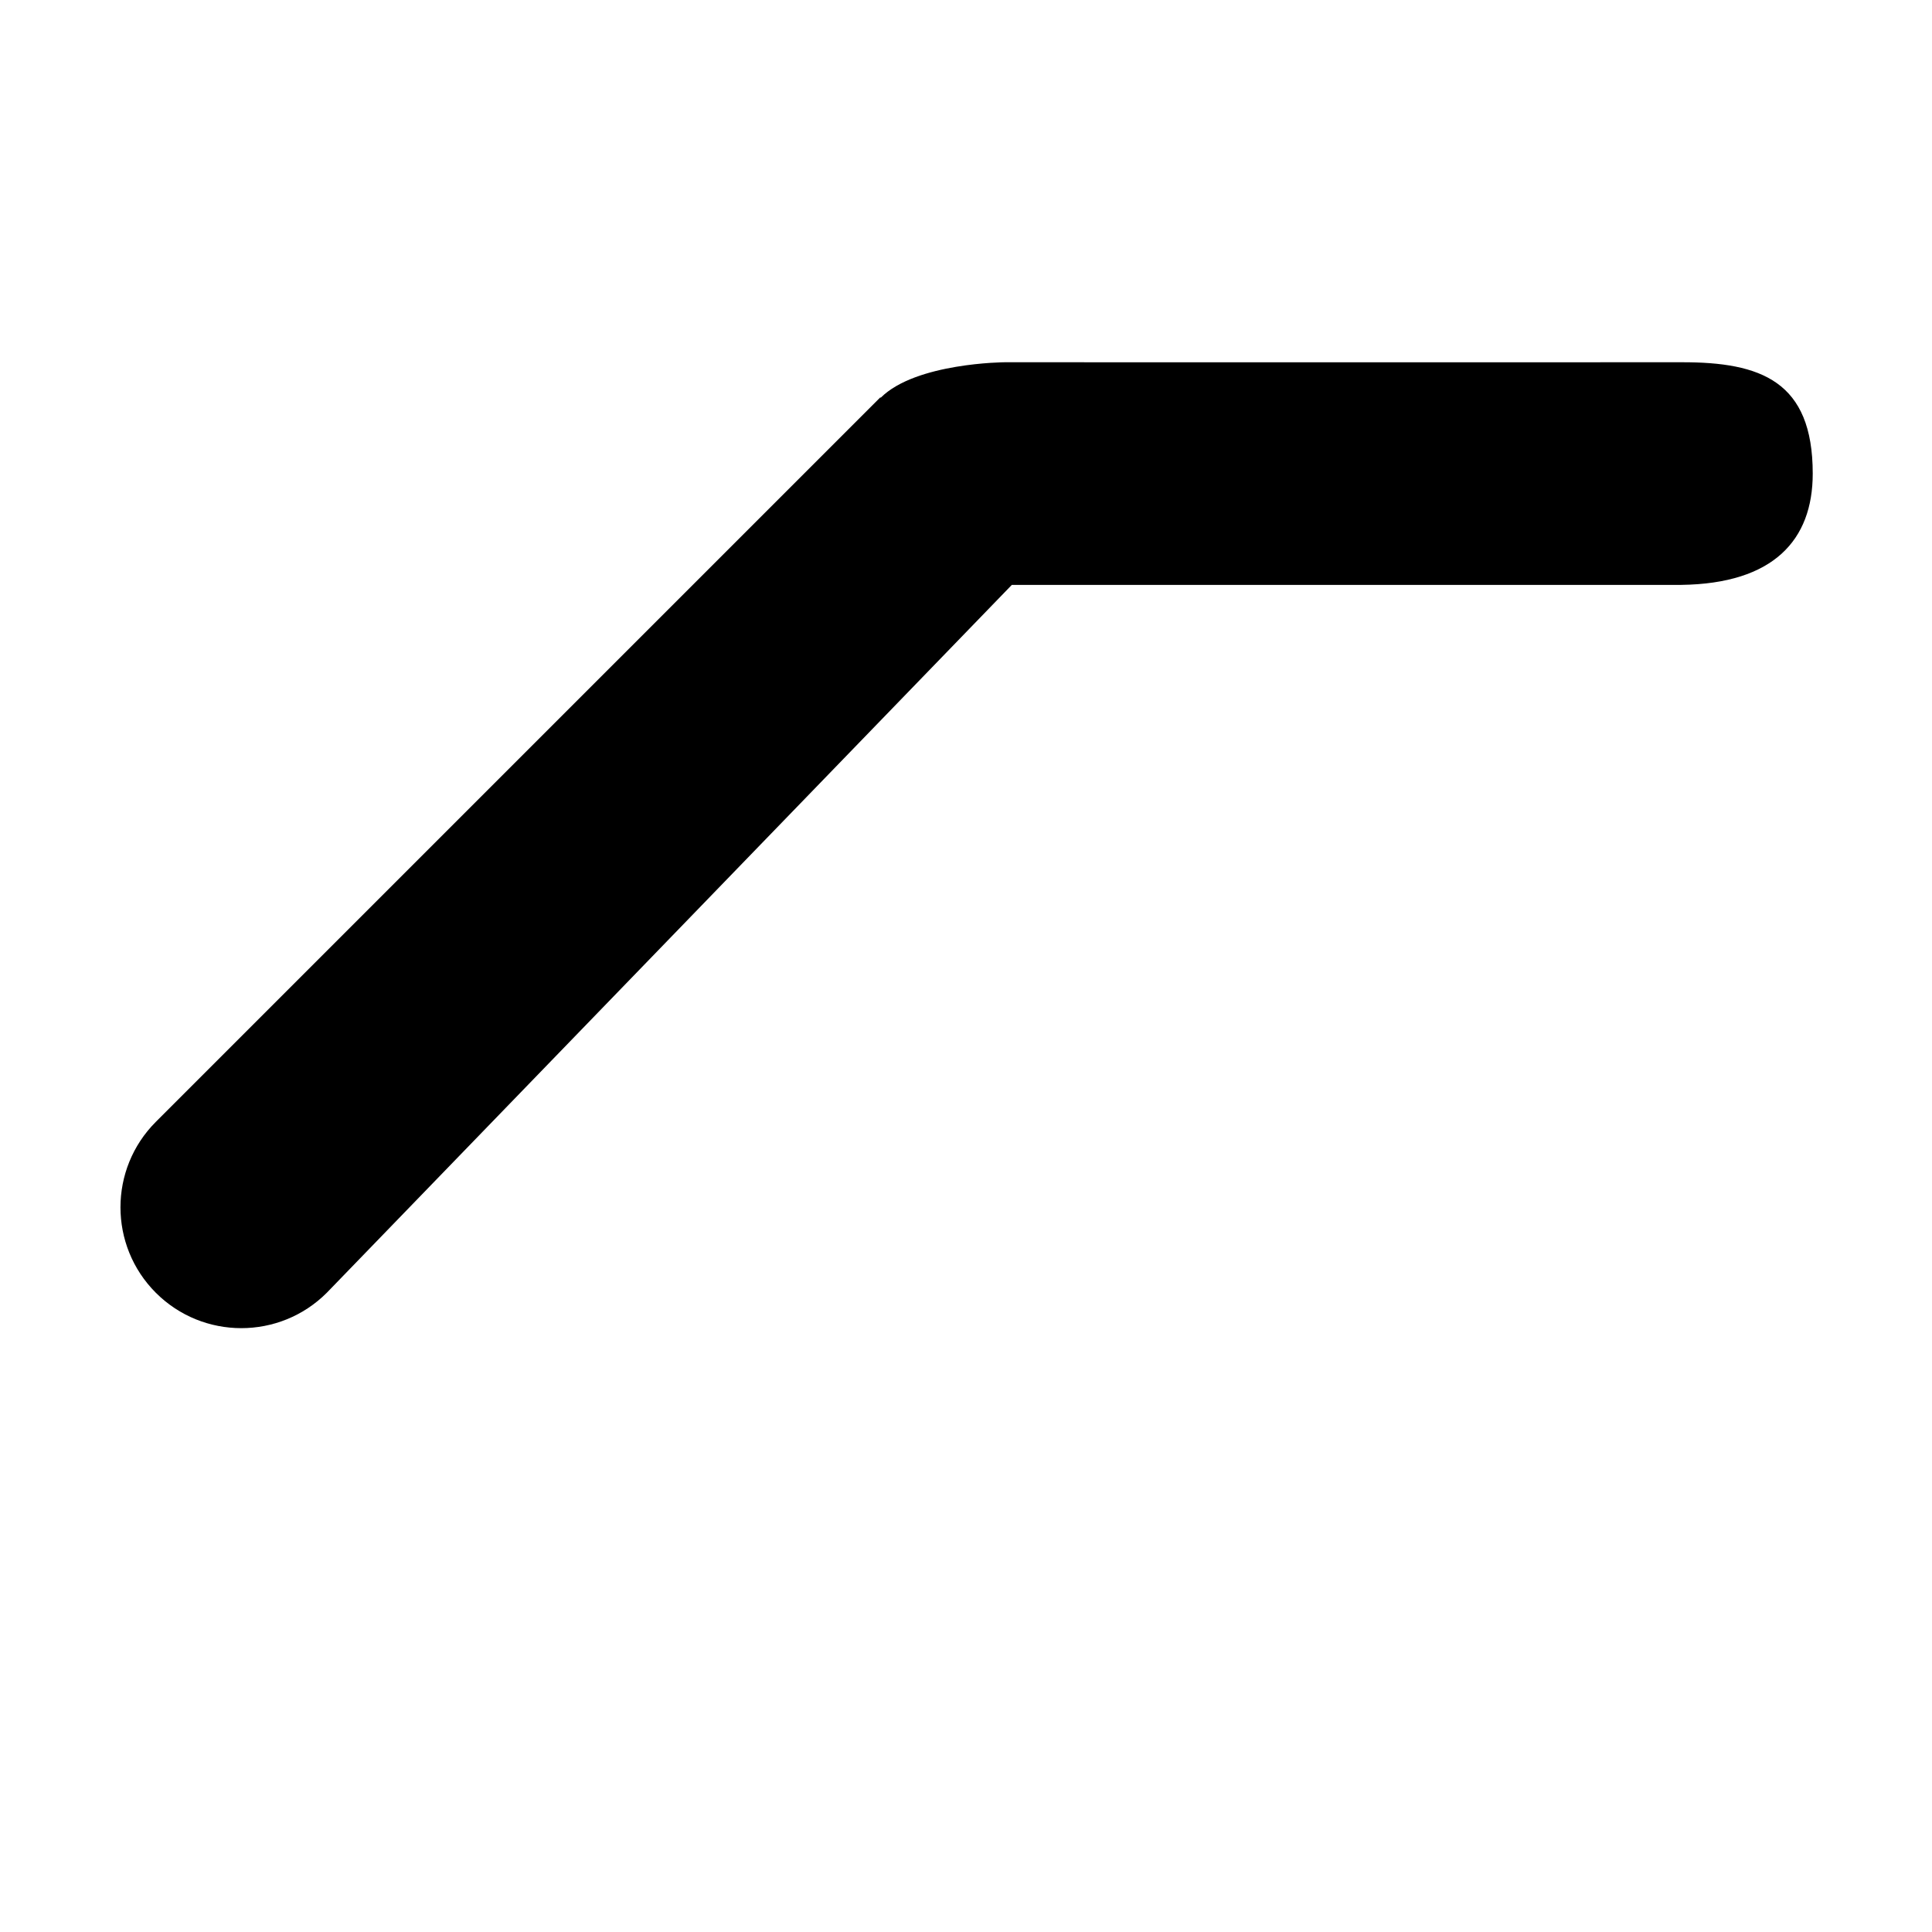 <?xml version="1.0" encoding="UTF-8" standalone="no"?>
<svg
   viewBox="0 0 512 512"
   version="1.1"
   id="svg1"
   sodipodi:docname="bright_flat.svg"
   inkscape:version="1.3.2 (091e20e, 2023-11-25, custom)"
   xmlns:inkscape="http://www.inkscape.org/namespaces/inkscape"
   xmlns:sodipodi="http://sodipodi.sourceforge.net/DTD/sodipodi-0.dtd"
   xmlns="http://www.w3.org/2000/svg"
   xmlns:svg="http://www.w3.org/2000/svg">
  <defs
     id="defs1" />
  <sodipodi:namedview
     id="namedview1"
     pagecolor="#ffffff"
     bordercolor="#000000"
     borderopacity="0.25"
     inkscape:showpageshadow="2"
     inkscape:pageopacity="0.0"
     inkscape:pagecheckerboard="0"
     inkscape:deskcolor="#d1d1d1"
     inkscape:zoom="1.9058737"
     inkscape:cx="388.01101"
     inkscape:cy="167.90199"
     inkscape:window-width="2560"
     inkscape:window-height="1636"
     inkscape:window-x="-8"
     inkscape:window-y="-8"
     inkscape:window-maximized="1"
     inkscape:current-layer="svg1" />
  <!--!Font Awesome Free 6.5.2 by @fontawesome - https://fontawesome.com License - https://fontawesome.com/license/free Copyright 2024 Fonticons, Inc.-->
  <path
     d="m 233.4,105.4 c 9.286,-9.286 32.881,-9.4 32.881,-9.4 13.072,0 163.683,0.041 179.305,0 21.092,-0.055 34.806,5.029 34.806,29.5 0,17.678 -10.444,29.167 -34.806,29.5 H 268.148 L 86.6,342.6 c -12.5,12.5 -32.8,12.5 -45.3,0 -12.5,-12.5 -12.5,-32.8 0,-45.3 l 192,-192 z"
     id="path1"
     sodipodi:nodetypes="cssscccsscc" />
</svg>
